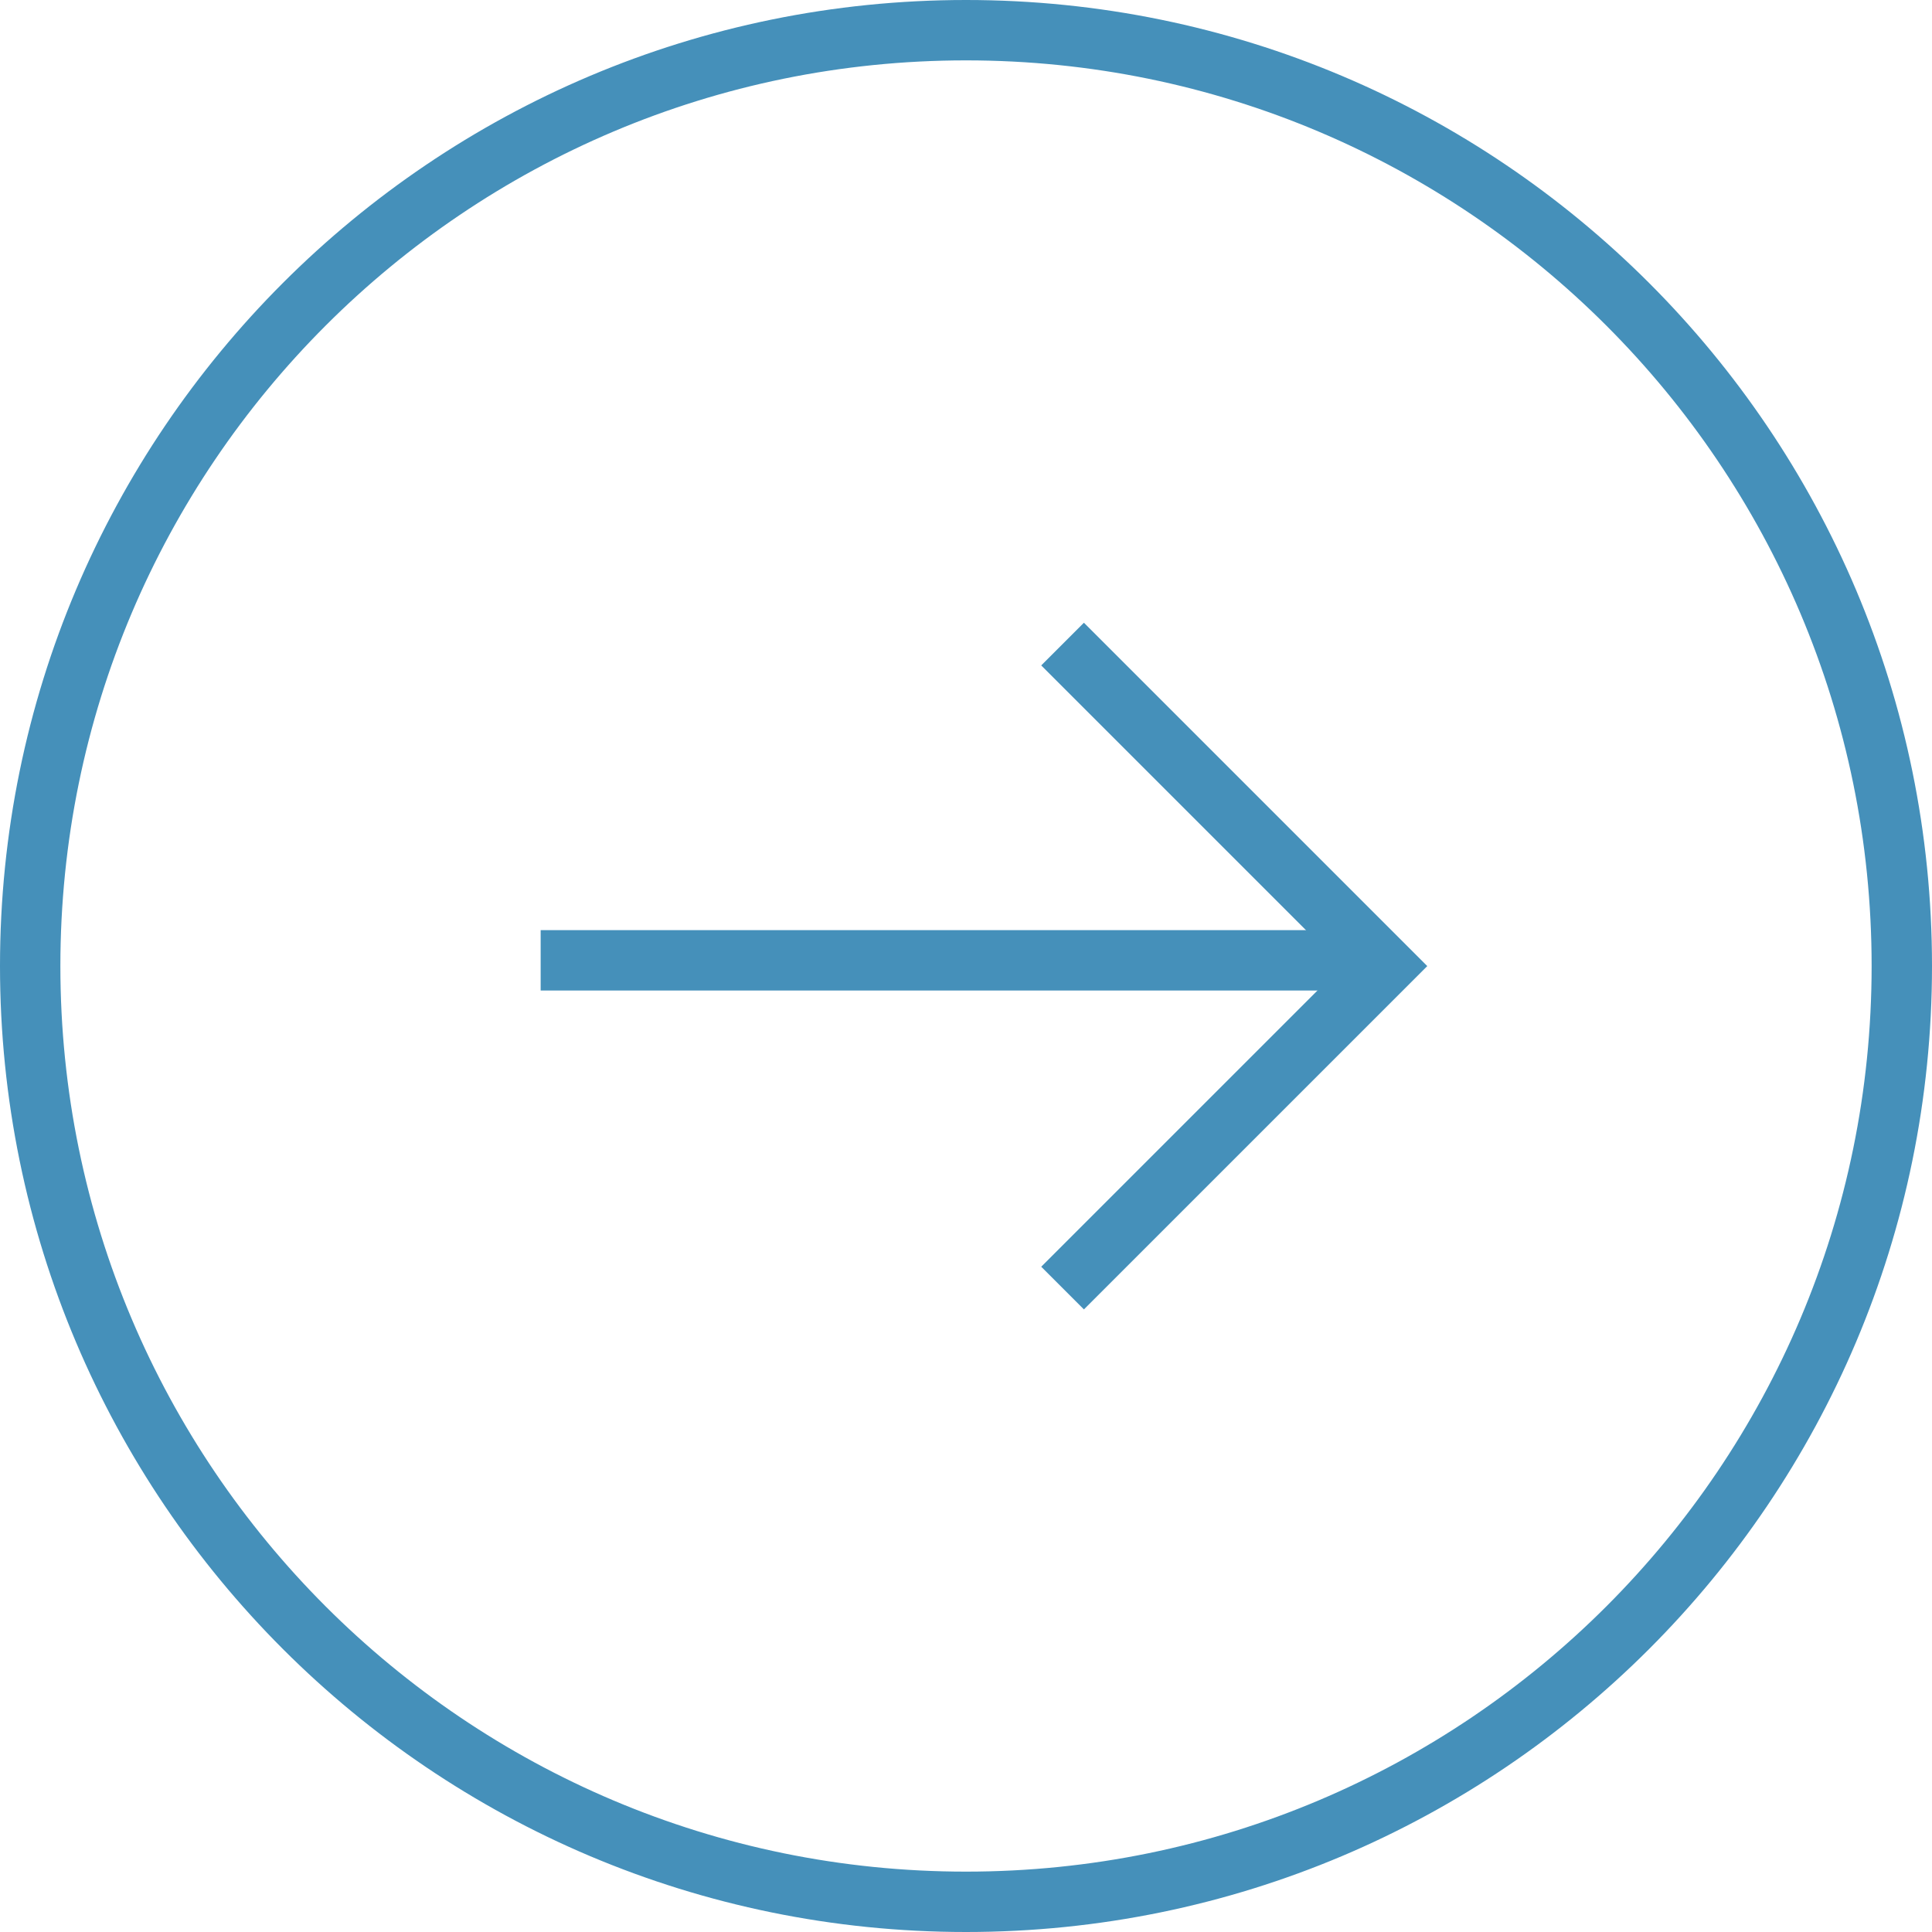 <svg width="64" height="64" viewBox="0 0 64 64" fill="none" xmlns="http://www.w3.org/2000/svg">
<path d="M63 32C63 14.879 49.121 1 32 1C14.879 1 1 14.879 1 32C1 49.121 14.879 63 32 63C49.121 63 63 49.121 63 32Z" stroke="#4590BA" stroke-width="2"/>
<path d="M17.91 31.812L45.735 31.812" stroke="#4590BA" stroke-width="2" stroke-miterlimit="10"/>
<path d="M35.199 21.336L45.866 32.003L35.199 42.669" stroke="#4590BA" stroke-width="2" stroke-miterlimit="10"/>
</svg>
